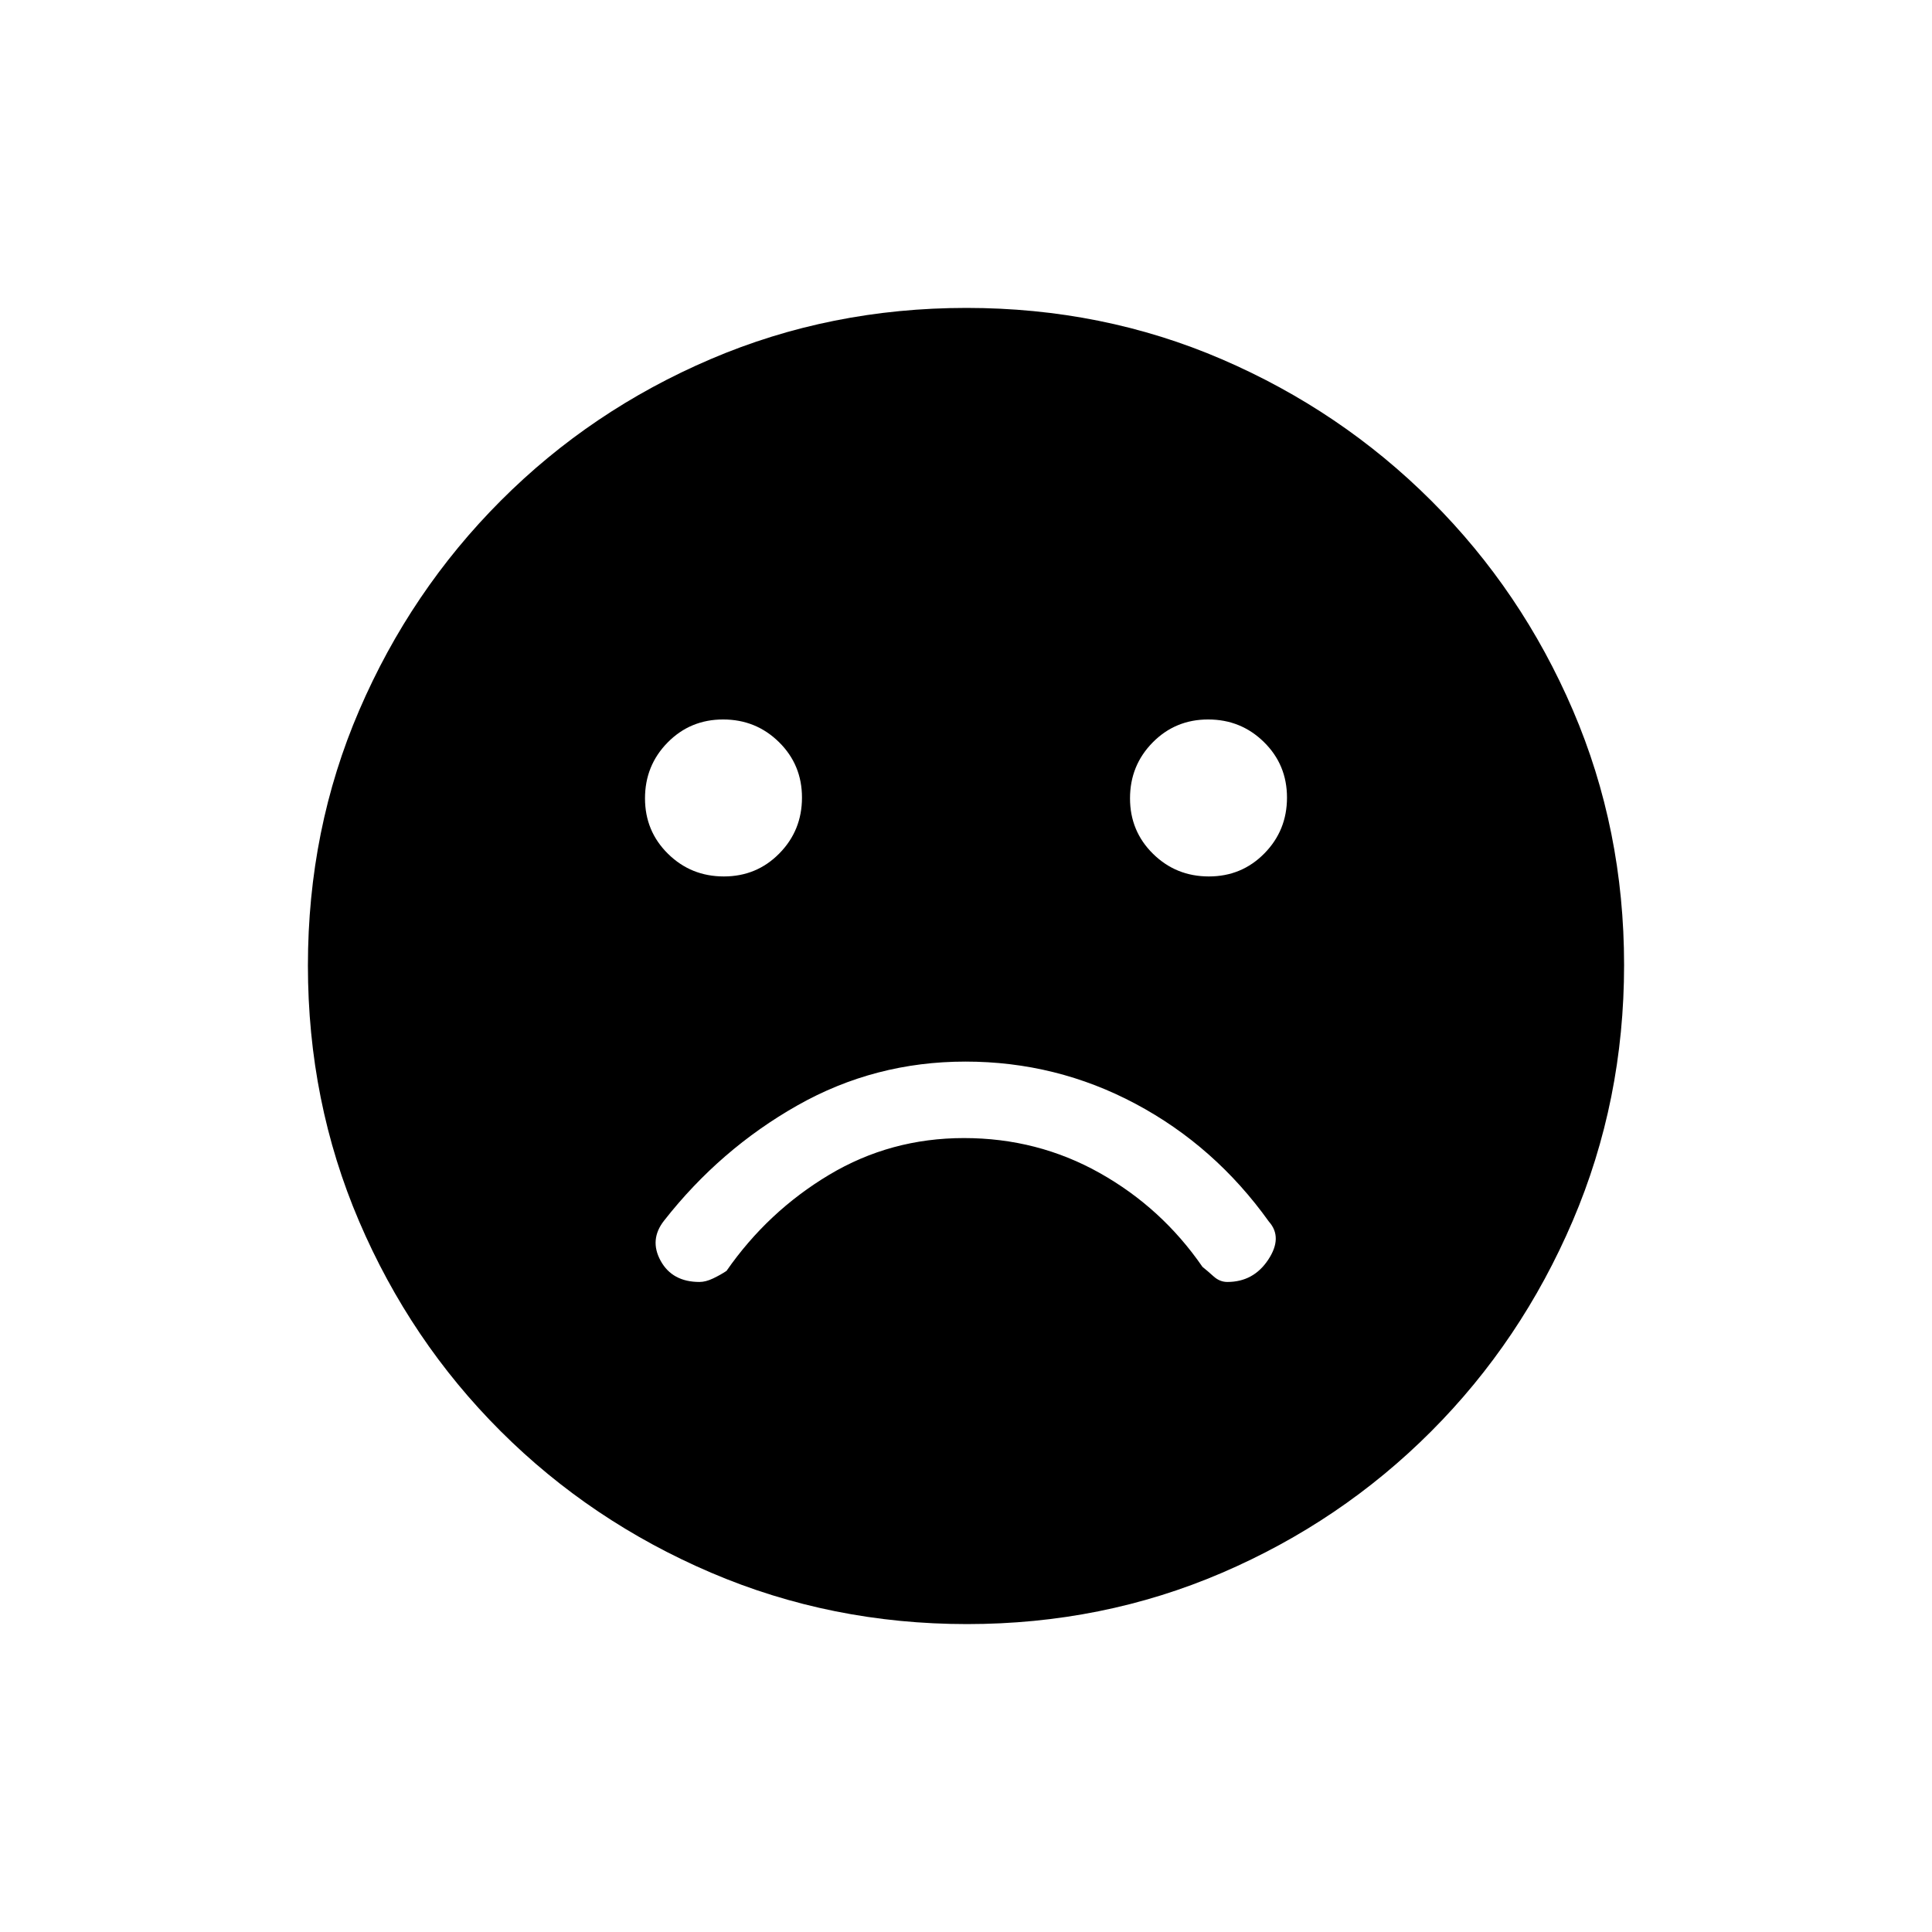 <svg xmlns="http://www.w3.org/2000/svg" height="20" viewBox="0 -960 960 960" width="20"><path d="M479.69-432.5q-44.97 0-83.42 21.75Q357.83-389 330-353.5q-7.5 9.5-1.72 20t19.29 10.5q3.1 0 6.76-1.75 3.67-1.75 6.67-3.75 20.5-29.5 51.01-47.75 30.52-18.25 67-18.25 36.49 0 67.38 17.33 30.89 17.34 51.11 46.67 2.5 2 5.55 4.75t6.8 2.75q13.02 0 20.34-11.08 7.31-11.07.31-18.92-26.83-37.5-66.22-58.5t-84.59-21Zm120.99-92q16.32 0 27.57-11.43 11.25-11.42 11.25-27.75 0-16.32-11.43-27.57-11.42-11.25-27.75-11.25-16.32 0-27.57 11.43-11.25 11.42-11.25 27.75 0 16.32 11.43 27.57 11.42 11.25 27.75 11.25Zm-241 0q16.32 0 27.57-11.43 11.25-11.42 11.25-27.75 0-16.32-11.43-27.57-11.42-11.25-27.75-11.25-16.32 0-27.57 11.43-11.25 11.42-11.25 27.75 0 16.32 11.43 27.57 11.42 11.25 27.75 11.25ZM480.51-153q-67.42 0-127.14-25.52-59.72-25.53-104.62-70.35-44.9-44.83-70.32-104.29Q153-412.62 153-480.22q0-67.69 25.52-126.91 25.53-59.22 70.35-104.12 44.83-44.9 104.29-70.32Q412.62-807 480.22-807q67.69 0 126.91 25.52 59.22 25.53 104.12 70.35 44.9 44.83 70.32 104.05Q807-547.85 807-480.51q0 67.42-25.52 127.14-25.53 59.72-70.35 104.62-44.83 44.9-104.05 70.32Q547.85-153 480.51-153Z"/></svg>
